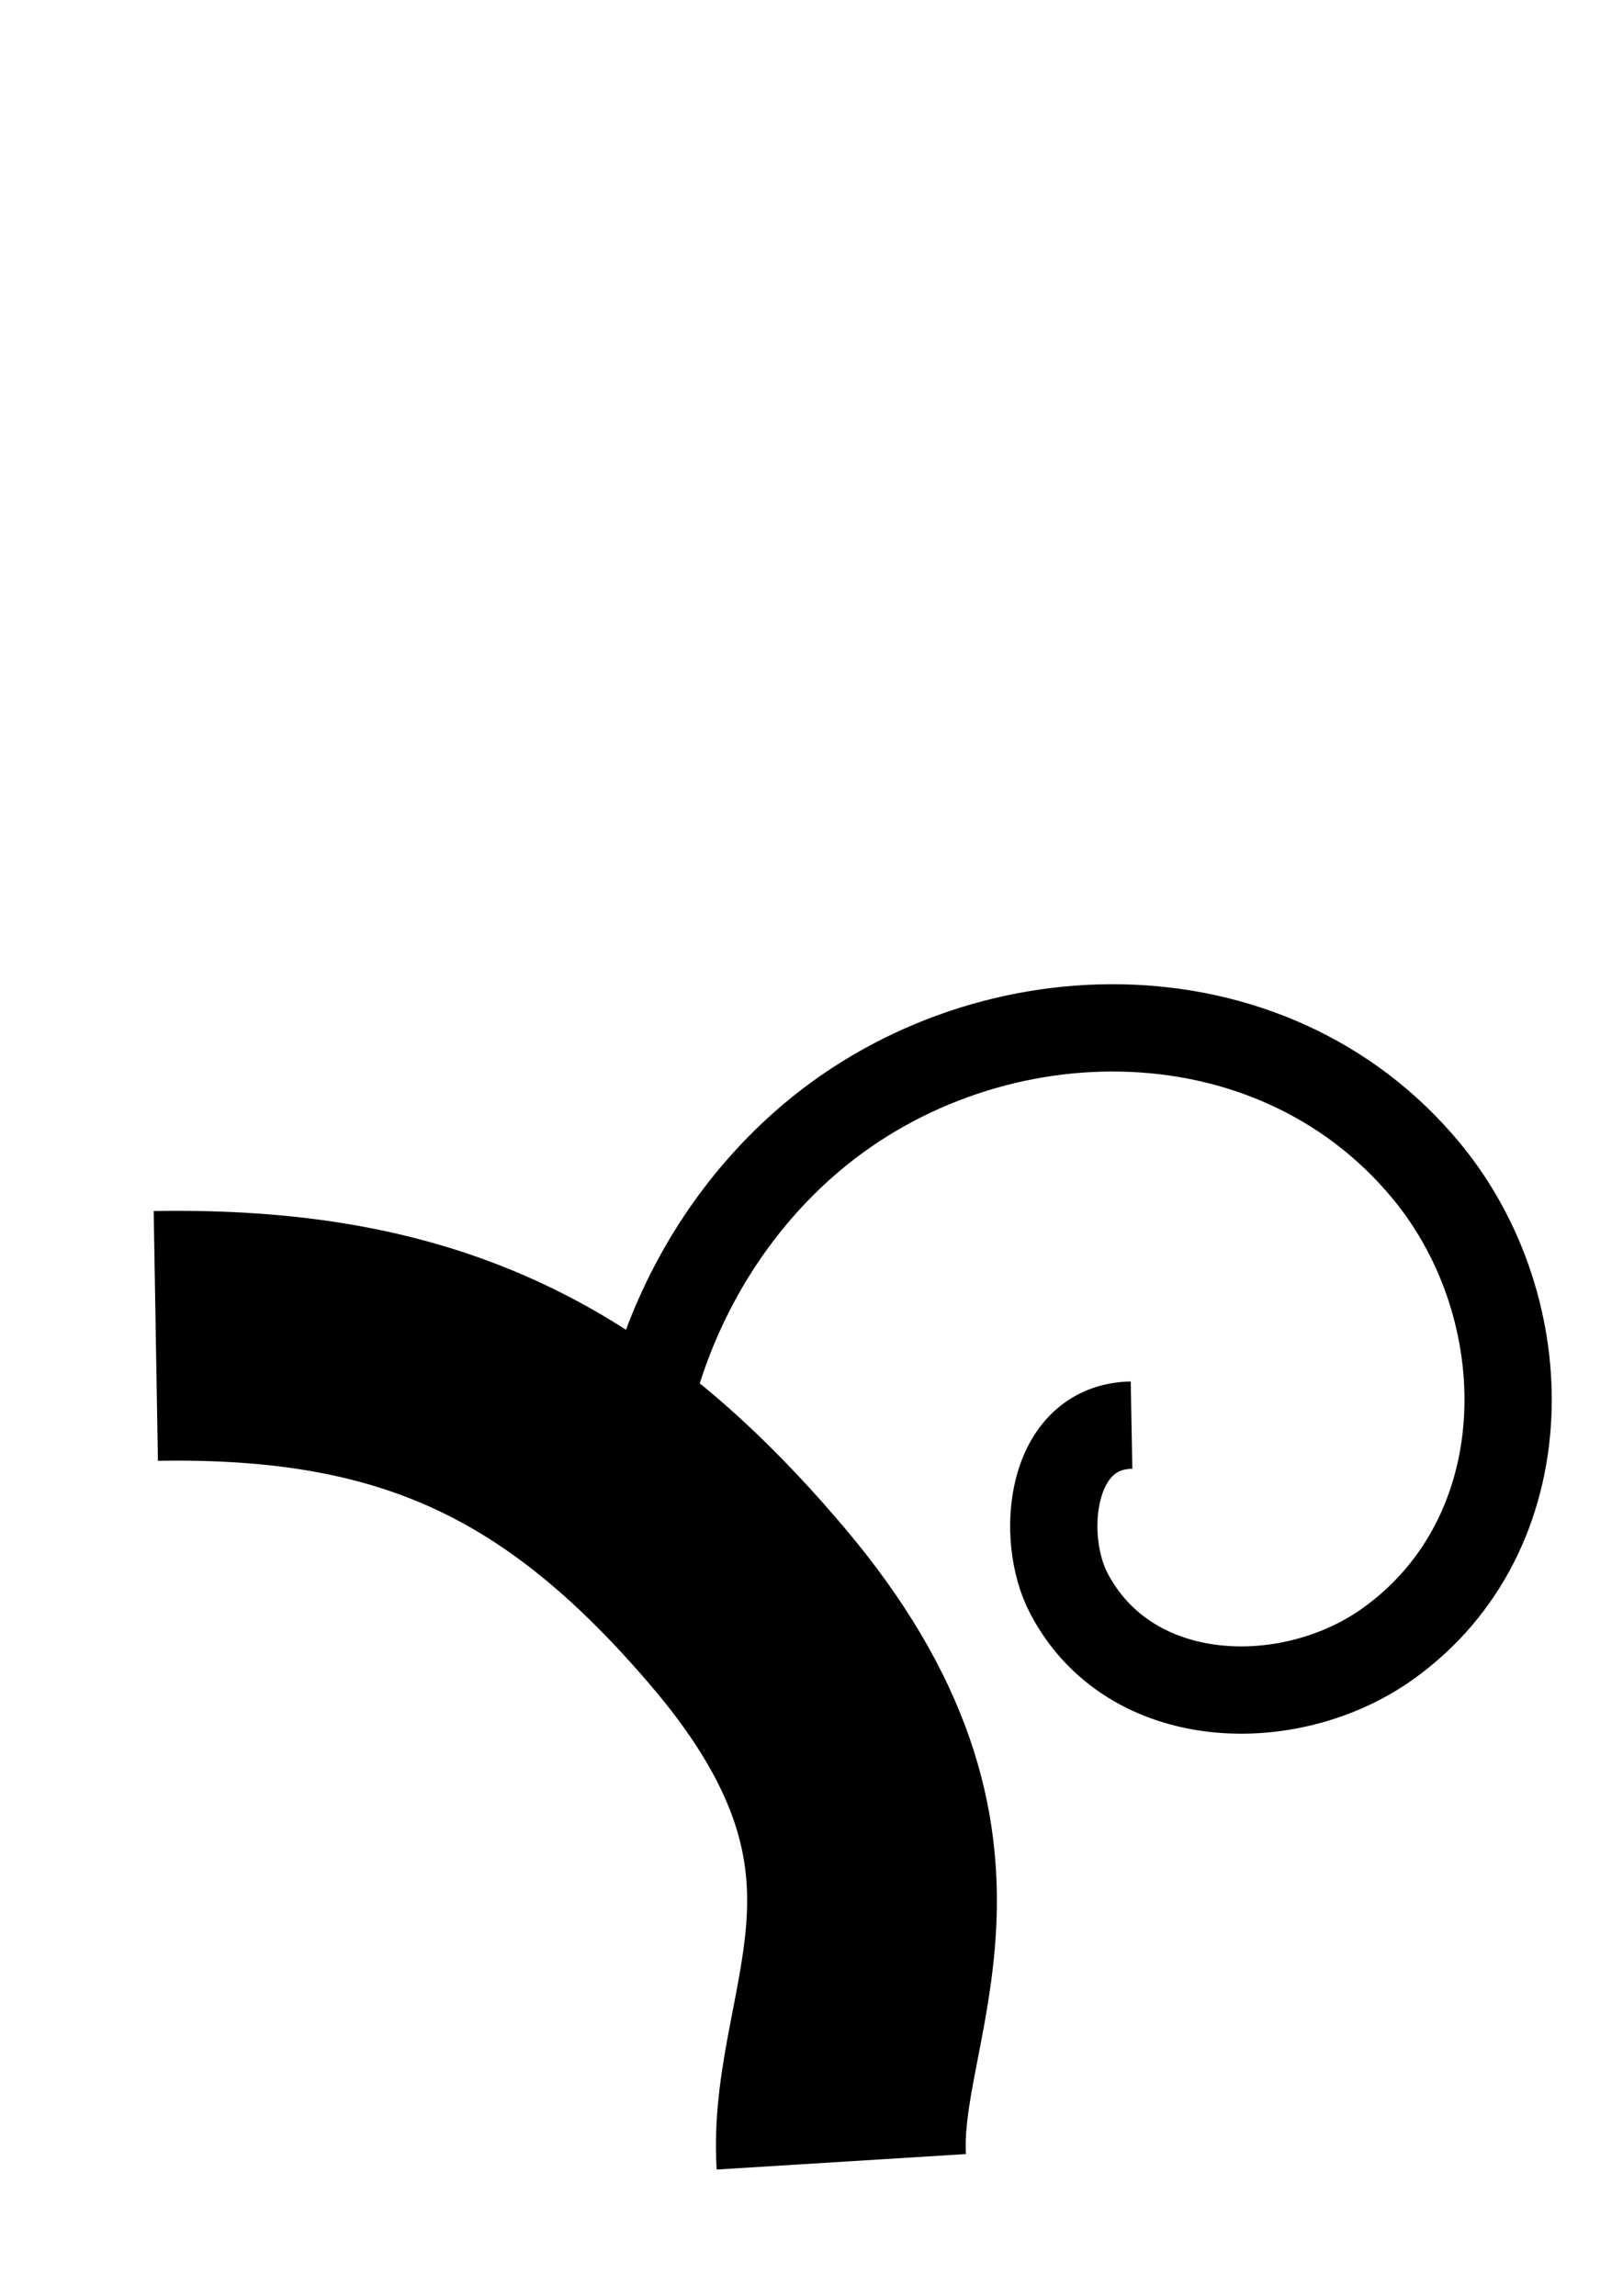 <?xml version="1.0" encoding="UTF-8" standalone="no"?>
<!-- Created with Inkscape (http://www.inkscape.org/) -->
<svg
   xmlns:dc="http://purl.org/dc/elements/1.1/"
   xmlns:cc="http://web.resource.org/cc/"
   xmlns:rdf="http://www.w3.org/1999/02/22-rdf-syntax-ns#"
   xmlns:svg="http://www.w3.org/2000/svg"
   xmlns="http://www.w3.org/2000/svg"
   xmlns:sodipodi="http://sodipodi.sourceforge.net/DTD/sodipodi-0.dtd"
   xmlns:inkscape="http://www.inkscape.org/namespaces/inkscape"
   width="744.094"
   height="1052.362"
   id="svg2"
   sodipodi:version="0.32"
   inkscape:version="0.44.1"
   sodipodi:docbase="/home/alex/projects/pyglet/website"
   sodipodi:docname="logo2.svg">
  <defs
     id="defs4" />
  <sodipodi:namedview
     id="base"
     pagecolor="#ffffff"
     bordercolor="#666666"
     borderopacity="1.0"
     gridtolerance="10000"
     guidetolerance="10"
     objecttolerance="10"
     inkscape:pageopacity="0.0"
     inkscape:pageshadow="2"
     inkscape:zoom="0.49497475"
     inkscape:cx="600.37382"
     inkscape:cy="458.10493"
     inkscape:document-units="px"
     inkscape:current-layer="layer1"
     showguides="true"
     inkscape:guide-bbox="true"
     inkscape:window-width="1009"
     inkscape:window-height="801"
     inkscape:window-x="1346"
     inkscape:window-y="106" />
  <g
     inkscape:label="Layer 1"
     inkscape:groupmode="layer"
     id="layer1">
    <path
       style="fill:none;fill-opacity:0.75;fill-rule:evenodd;stroke:black;stroke-width:114.5;stroke-linecap:butt;stroke-linejoin:miter;stroke-opacity:1;stroke-miterlimit:4;stroke-dasharray:none"
       d="M 71.429,612.362 C 190.514,610.342 265.45,645.189 343.221,737.007 C 440.973,852.415 381.429,921.888 385.714,990.934"
       id="path2760"
       sodipodi:nodetypes="css" />
    <path
       sodipodi:type="spiral"
       style="fill:none;fill-opacity:0.75;fill-rule:evenodd;stroke:black;stroke-width:40;stroke-linecap:butt;stroke-linejoin:miter;stroke-opacity:1;stroke-miterlimit:4;stroke-dasharray:none"
       id="path2770"
       sodipodi:cx="211.42857"
       sodipodi:cy="460.93362"
       sodipodi:expansion="1"
       sodipodi:revolution="1.29159"
       sodipodi:radius="255.63048"
       sodipodi:argument="-7.0331454"
       sodipodi:t0="0.10862746"
       d="M 238.957,464.577 C 263.834,493.131 228.929,530.292 201.293,537.514 C 142.475,552.885 91.965,499.133 85.796,444.306 C 76.119,358.293 152.839,289.954 234.548,286.249 C 347.387,281.132 434.396,382.046 435.165,490.545 C 435.718,568.513 394.86,642.196 331.429,686.648"
       transform="matrix(-0.671,-0.742,-0.742,0.671,1023.825,518.821)" />
  </g>
</svg>
